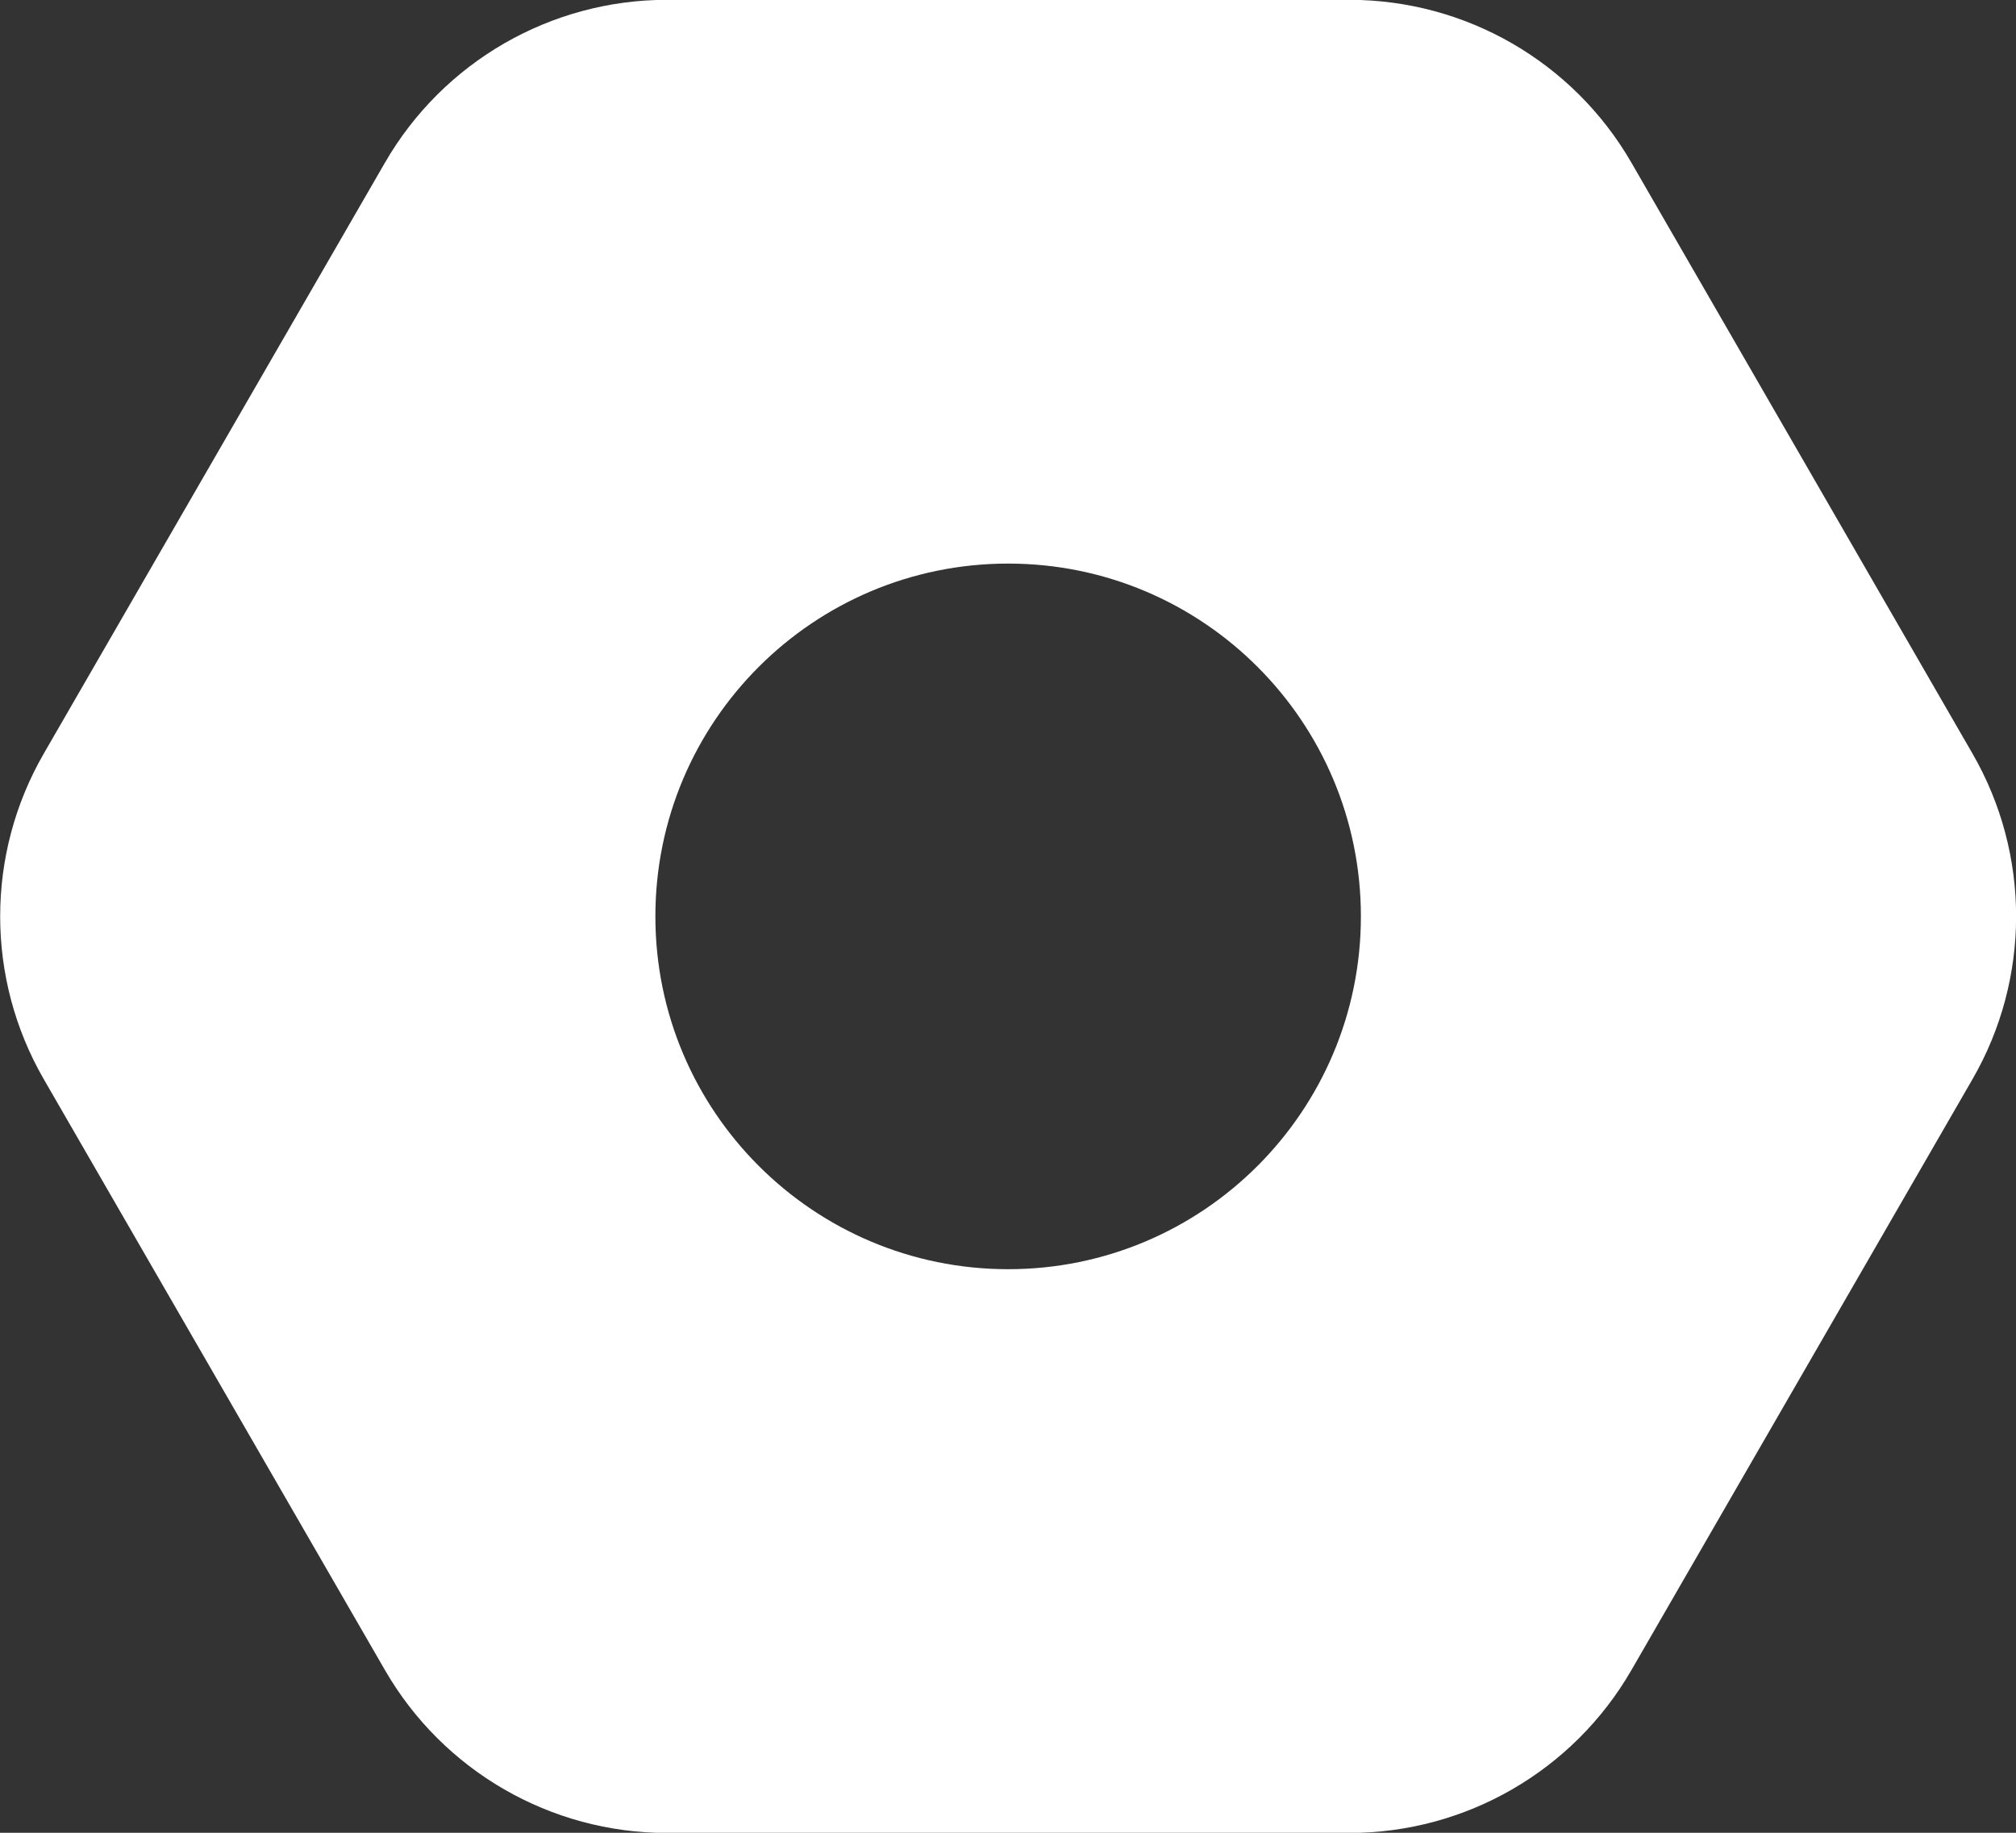 <svg width="22" height="20" viewBox="0 0 22 20" fill="none" xmlns="http://www.w3.org/2000/svg">
<rect x="0" y="0" width="22" height="20" fill="#333333" stroke="none"/>
<path fill-rule="evenodd" clip-rule="evenodd" d="M0.478 8.223L4.201 1.775C4.836 0.675 6.009 -0.002 7.279 -0.002H14.724C15.995 -0.002 17.168 0.675 17.803 1.775L21.525 8.223C22.16 9.322 22.16 10.678 21.525 11.777L17.803 18.225C17.168 19.325 15.995 20.002 14.724 20.002H7.279C6.009 20.002 4.836 19.325 4.201 18.225L0.478 11.777C-0.157 10.678 -0.157 9.322 0.478 8.223ZM7.152 10C7.152 12.126 8.875 13.85 11.002 13.85C13.128 13.85 14.851 12.126 14.851 10C14.851 7.874 13.128 6.15 11.002 6.15C8.875 6.15 7.152 7.874 7.152 10Z" fill="white"/>
</svg>
